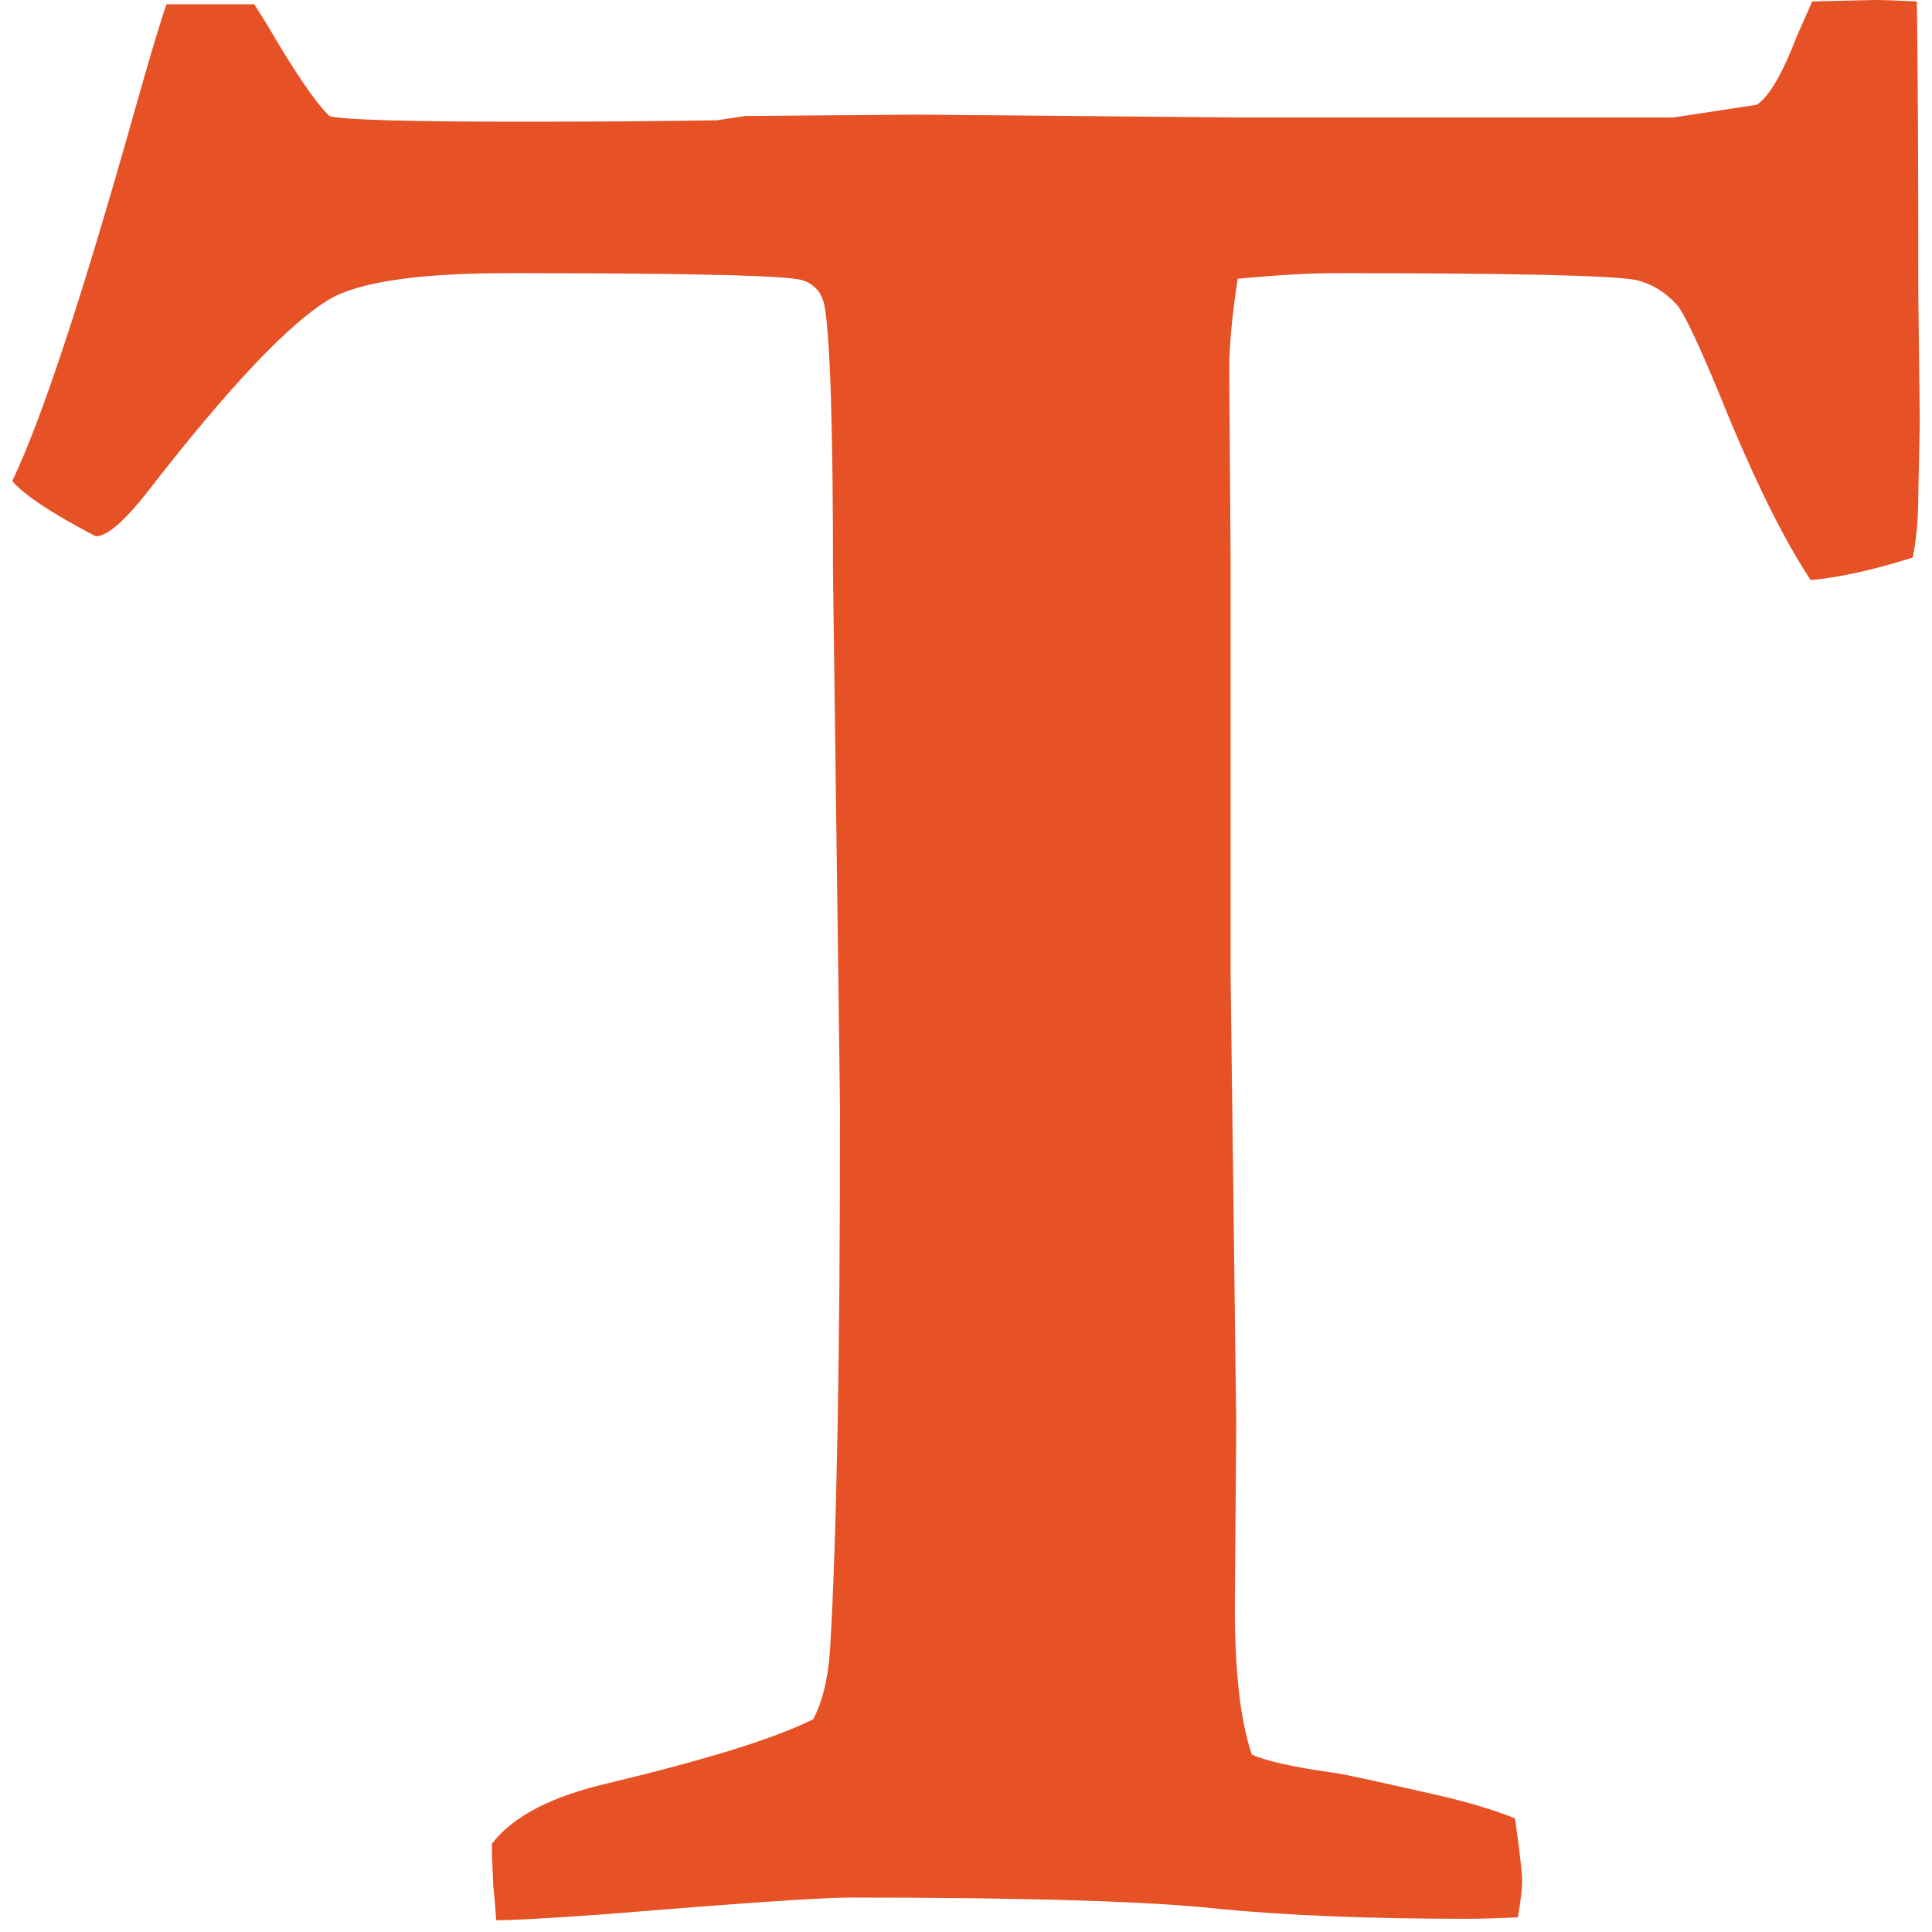 <svg width="24" height="24" viewBox="0 0 24 24" fill="none" xmlns="http://www.w3.org/2000/svg">
<path d="M2.068 0.053H3.158C3.24 0.182 3.299 0.275 3.334 0.334C3.662 0.896 3.914 1.266 4.09 1.441C4.242 1.488 5.045 1.512 6.498 1.512C7.4 1.512 8.203 1.506 8.906 1.494L9.258 1.441L11.385 1.424L15.357 1.459H20.789L21.826 1.301C21.979 1.195 22.143 0.914 22.318 0.457C22.365 0.352 22.43 0.205 22.512 0.018L23.285 0C23.402 0 23.578 0.006 23.812 0.018C23.824 0.826 23.83 2.045 23.83 3.674L23.848 5.238L23.83 6.135C23.83 6.439 23.807 6.703 23.76 6.926C23.279 7.078 22.857 7.172 22.494 7.207C22.189 6.75 21.855 6.088 21.492 5.221C21.141 4.354 20.918 3.873 20.824 3.779C20.684 3.627 20.52 3.527 20.332 3.48C20.051 3.422 18.809 3.393 16.605 3.393C16.277 3.393 15.867 3.416 15.375 3.463C15.305 3.92 15.27 4.295 15.27 4.588L15.287 6.943V12.111L15.357 17.684L15.34 19.969C15.34 20.777 15.41 21.387 15.551 21.797C15.738 21.879 16.084 21.955 16.588 22.025C16.682 22.037 17.115 22.131 17.889 22.307C18.24 22.389 18.551 22.482 18.82 22.588C18.879 23.01 18.908 23.268 18.908 23.361C18.908 23.467 18.891 23.619 18.855 23.818C18.598 23.83 18.387 23.836 18.223 23.836C17.016 23.836 15.99 23.795 15.146 23.713C14.303 23.619 12.773 23.572 10.559 23.572C10.207 23.572 9.176 23.643 7.465 23.783C6.797 23.83 6.363 23.854 6.164 23.854C6.152 23.678 6.141 23.543 6.129 23.449L6.111 23.045V22.904C6.369 22.564 6.855 22.312 7.57 22.148C8.789 21.855 9.633 21.592 10.102 21.357C10.219 21.135 10.289 20.842 10.312 20.479C10.395 19.072 10.435 16.834 10.435 13.764L10.348 7.119C10.348 5.291 10.312 4.184 10.242 3.797C10.219 3.691 10.178 3.615 10.119 3.568C10.06 3.51 9.979 3.475 9.873 3.463C9.51 3.416 8.326 3.393 6.322 3.393C5.221 3.393 4.482 3.498 4.107 3.709C3.604 4.002 2.848 4.799 1.84 6.1C1.547 6.475 1.33 6.662 1.189 6.662C0.65 6.381 0.305 6.152 0.152 5.977C0.516 5.215 1.02 3.691 1.664 1.406C1.852 0.738 1.986 0.287 2.068 0.053Z" fill="#E65126"/>
</svg>
